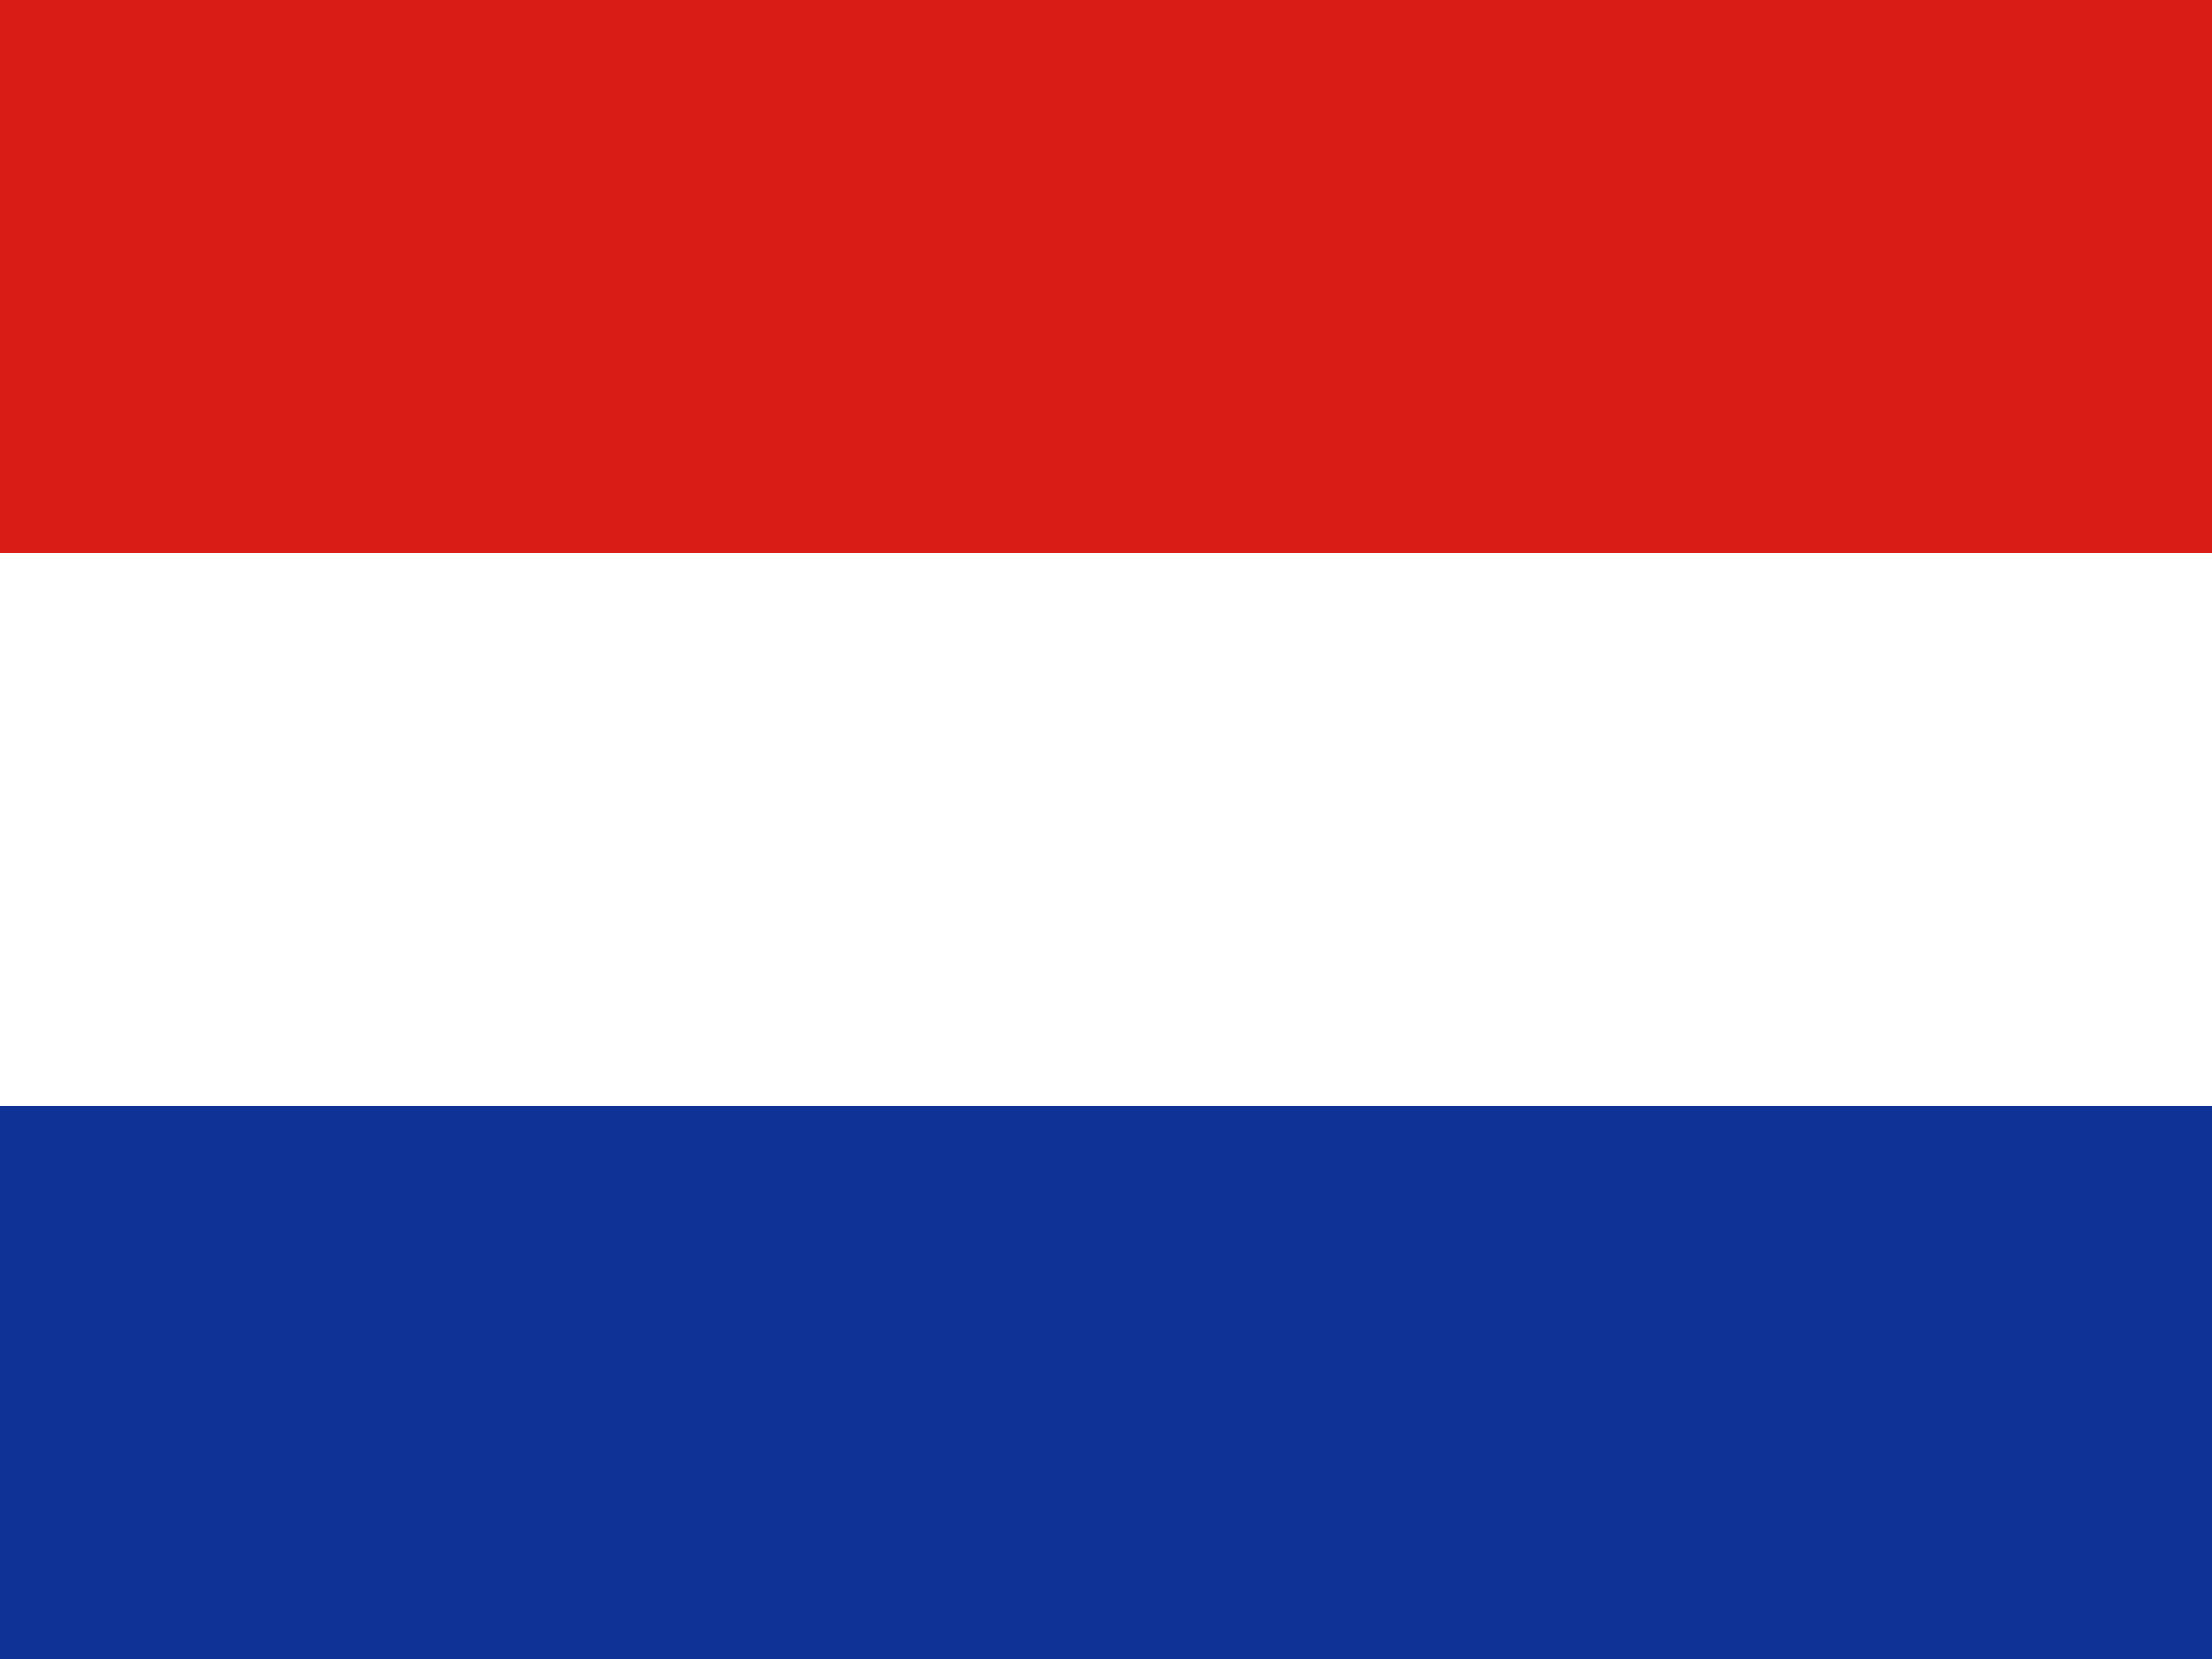 <svg width="160" height="120" viewBox="0 0 160 120" fill="none" xmlns="http://www.w3.org/2000/svg">
<rect x="0" y="0" width="160" height="120" fill="#808080" stroke="none"/>
<g clip-path="url(#clip0_307_62433)">
<path d="M0 0H160V120H0V0Z" fill="#0F3296"/>
<path d="M0 0H160V80H0V0Z" fill="white"/>
<path d="M0 0H160V40H0V0Z" fill="#D91C16"/>
</g>
<defs>
<clipPath id="clip0_307_62433">
<rect width="160" height="120" fill="white"/>
</clipPath>
</defs>
</svg>
